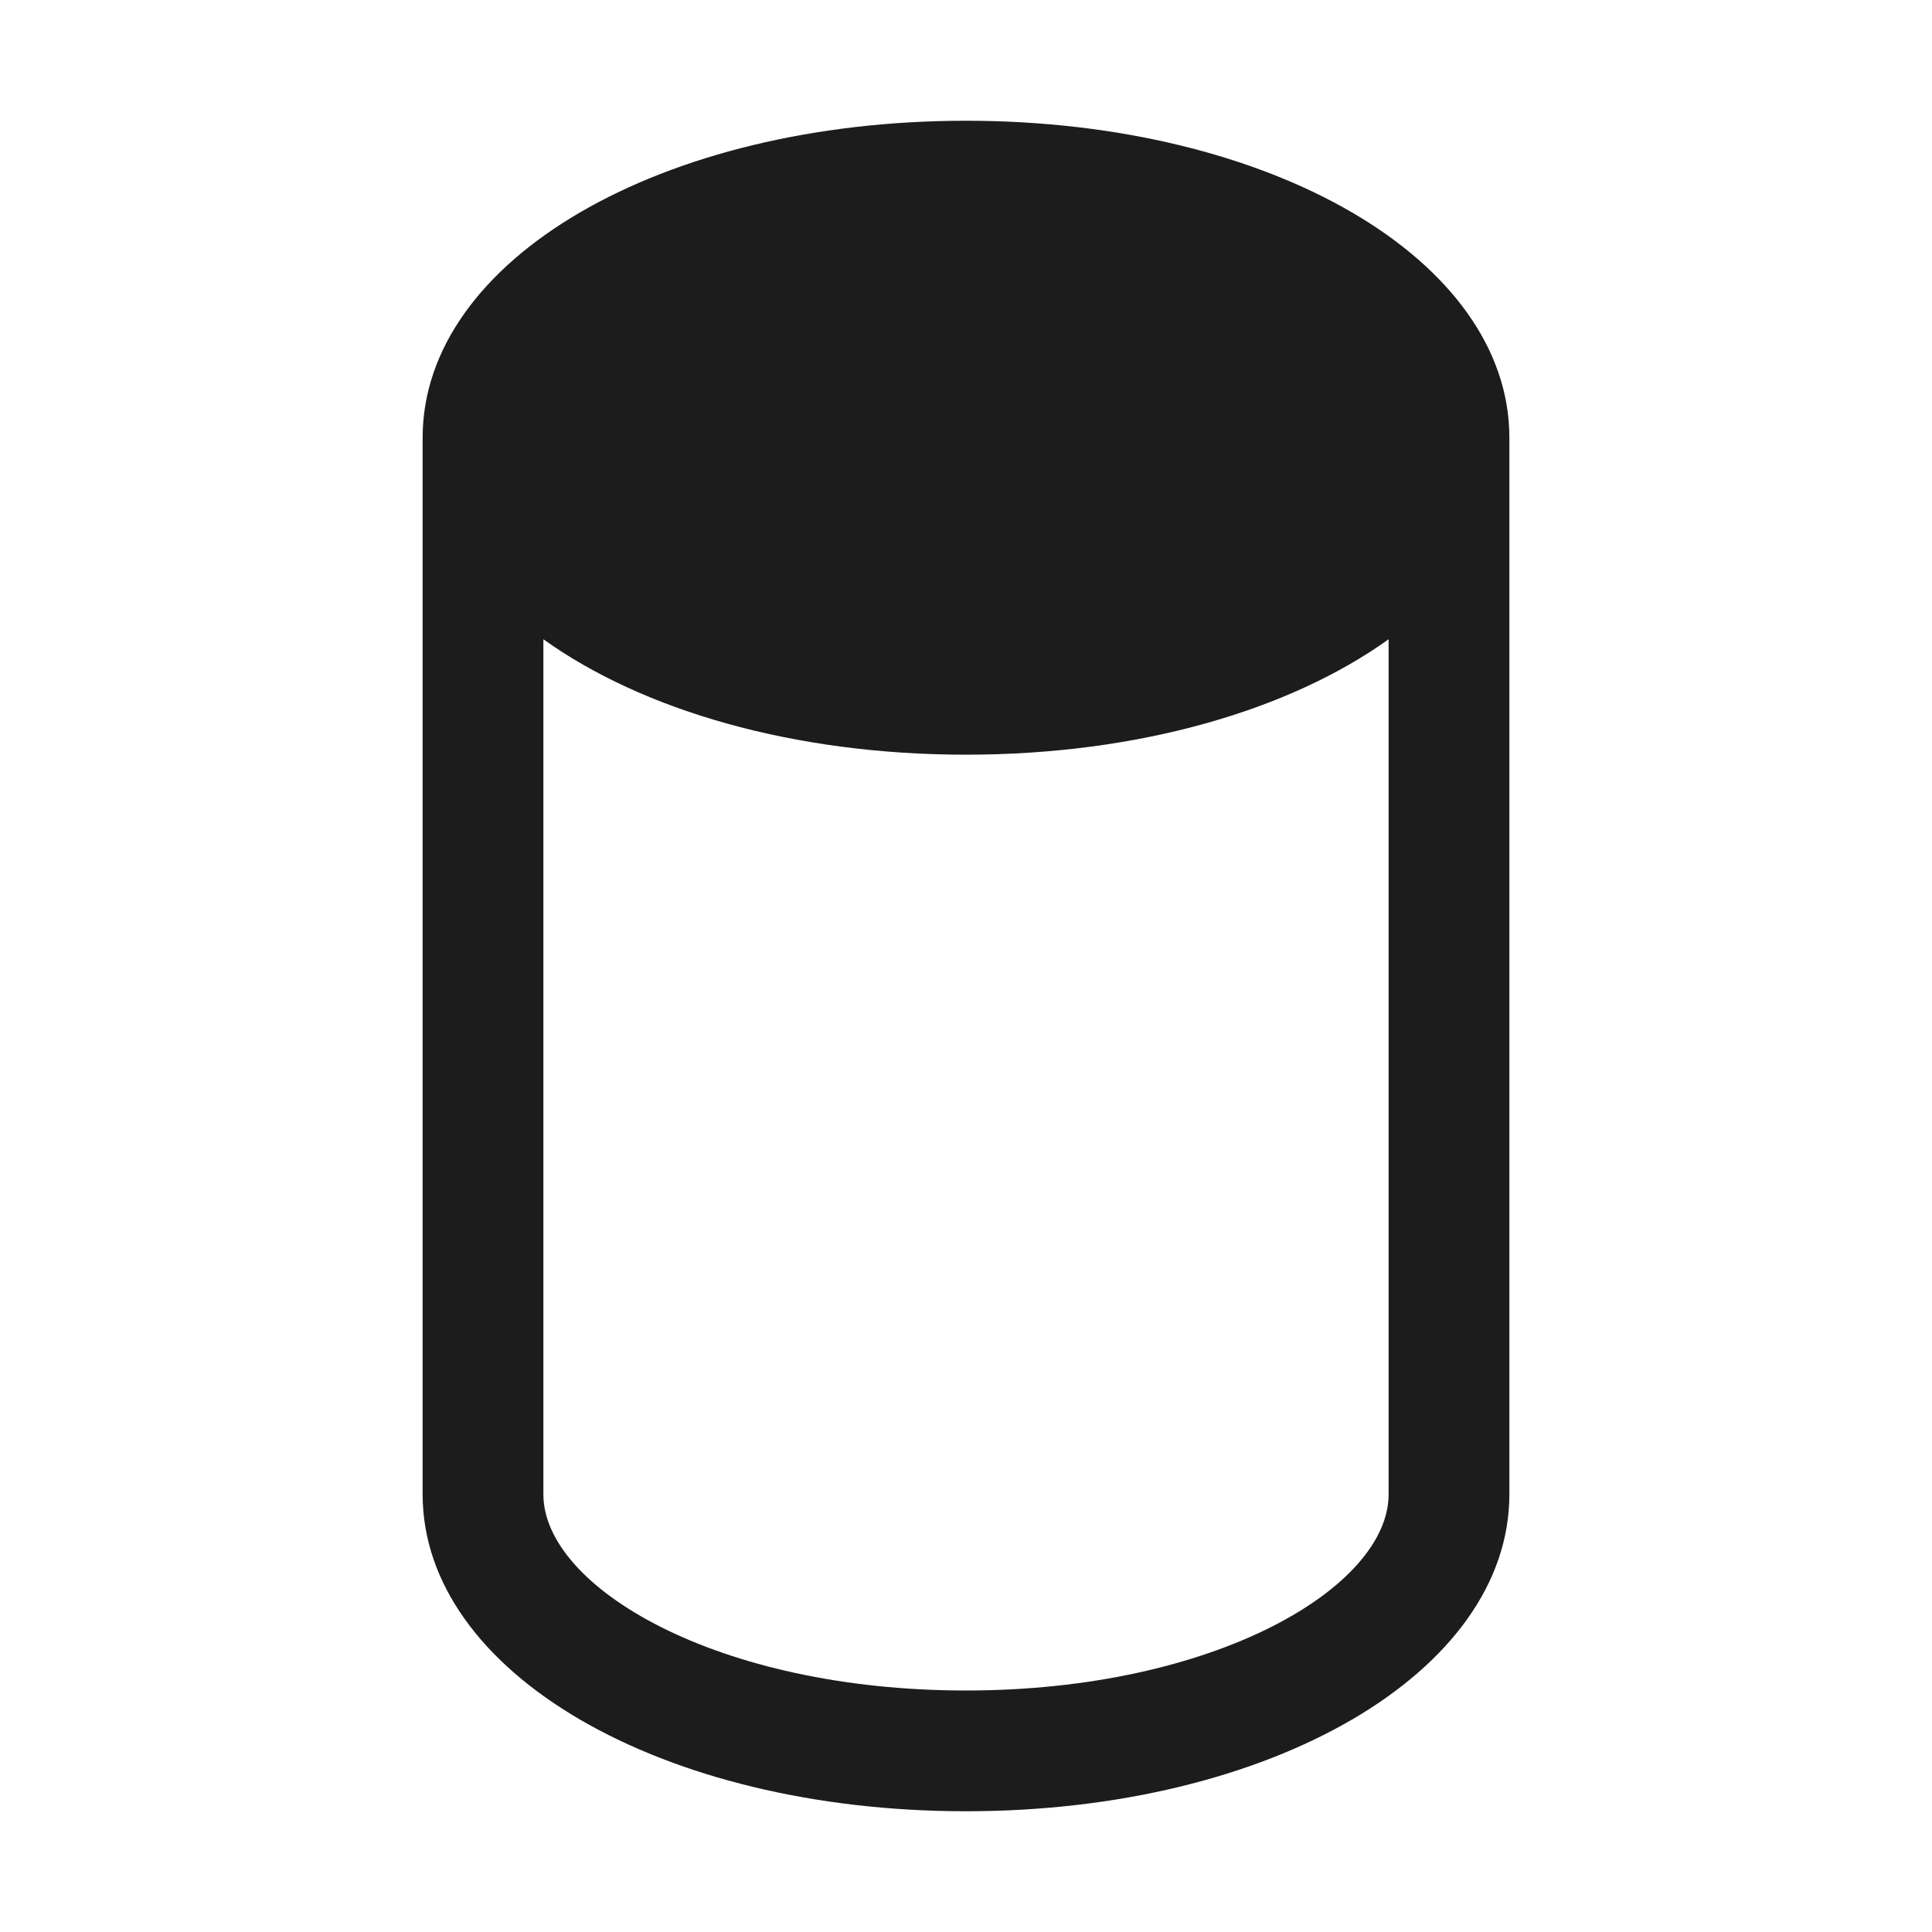 <svg width="32" height="32" viewBox="0 0 32 32" fill="none" xmlns="http://www.w3.org/2000/svg">
<path d="M16 2C10.95 2 7 4.3 7 7.25V24.75C7 27.7 10.95 30 16 30C21.05 30 25 27.7 25 24.75V7.25C25 4.3 21.05 2 16 2ZM16 28C11.875 28 9 26.288 9 24.75V10.588C10.637 11.762 13.137 12.5 16 12.5C18.863 12.5 21.363 11.762 23 10.588V24.75C23 26.288 20.125 28 16 28Z" fill="#1C1C1C"/>
</svg>
